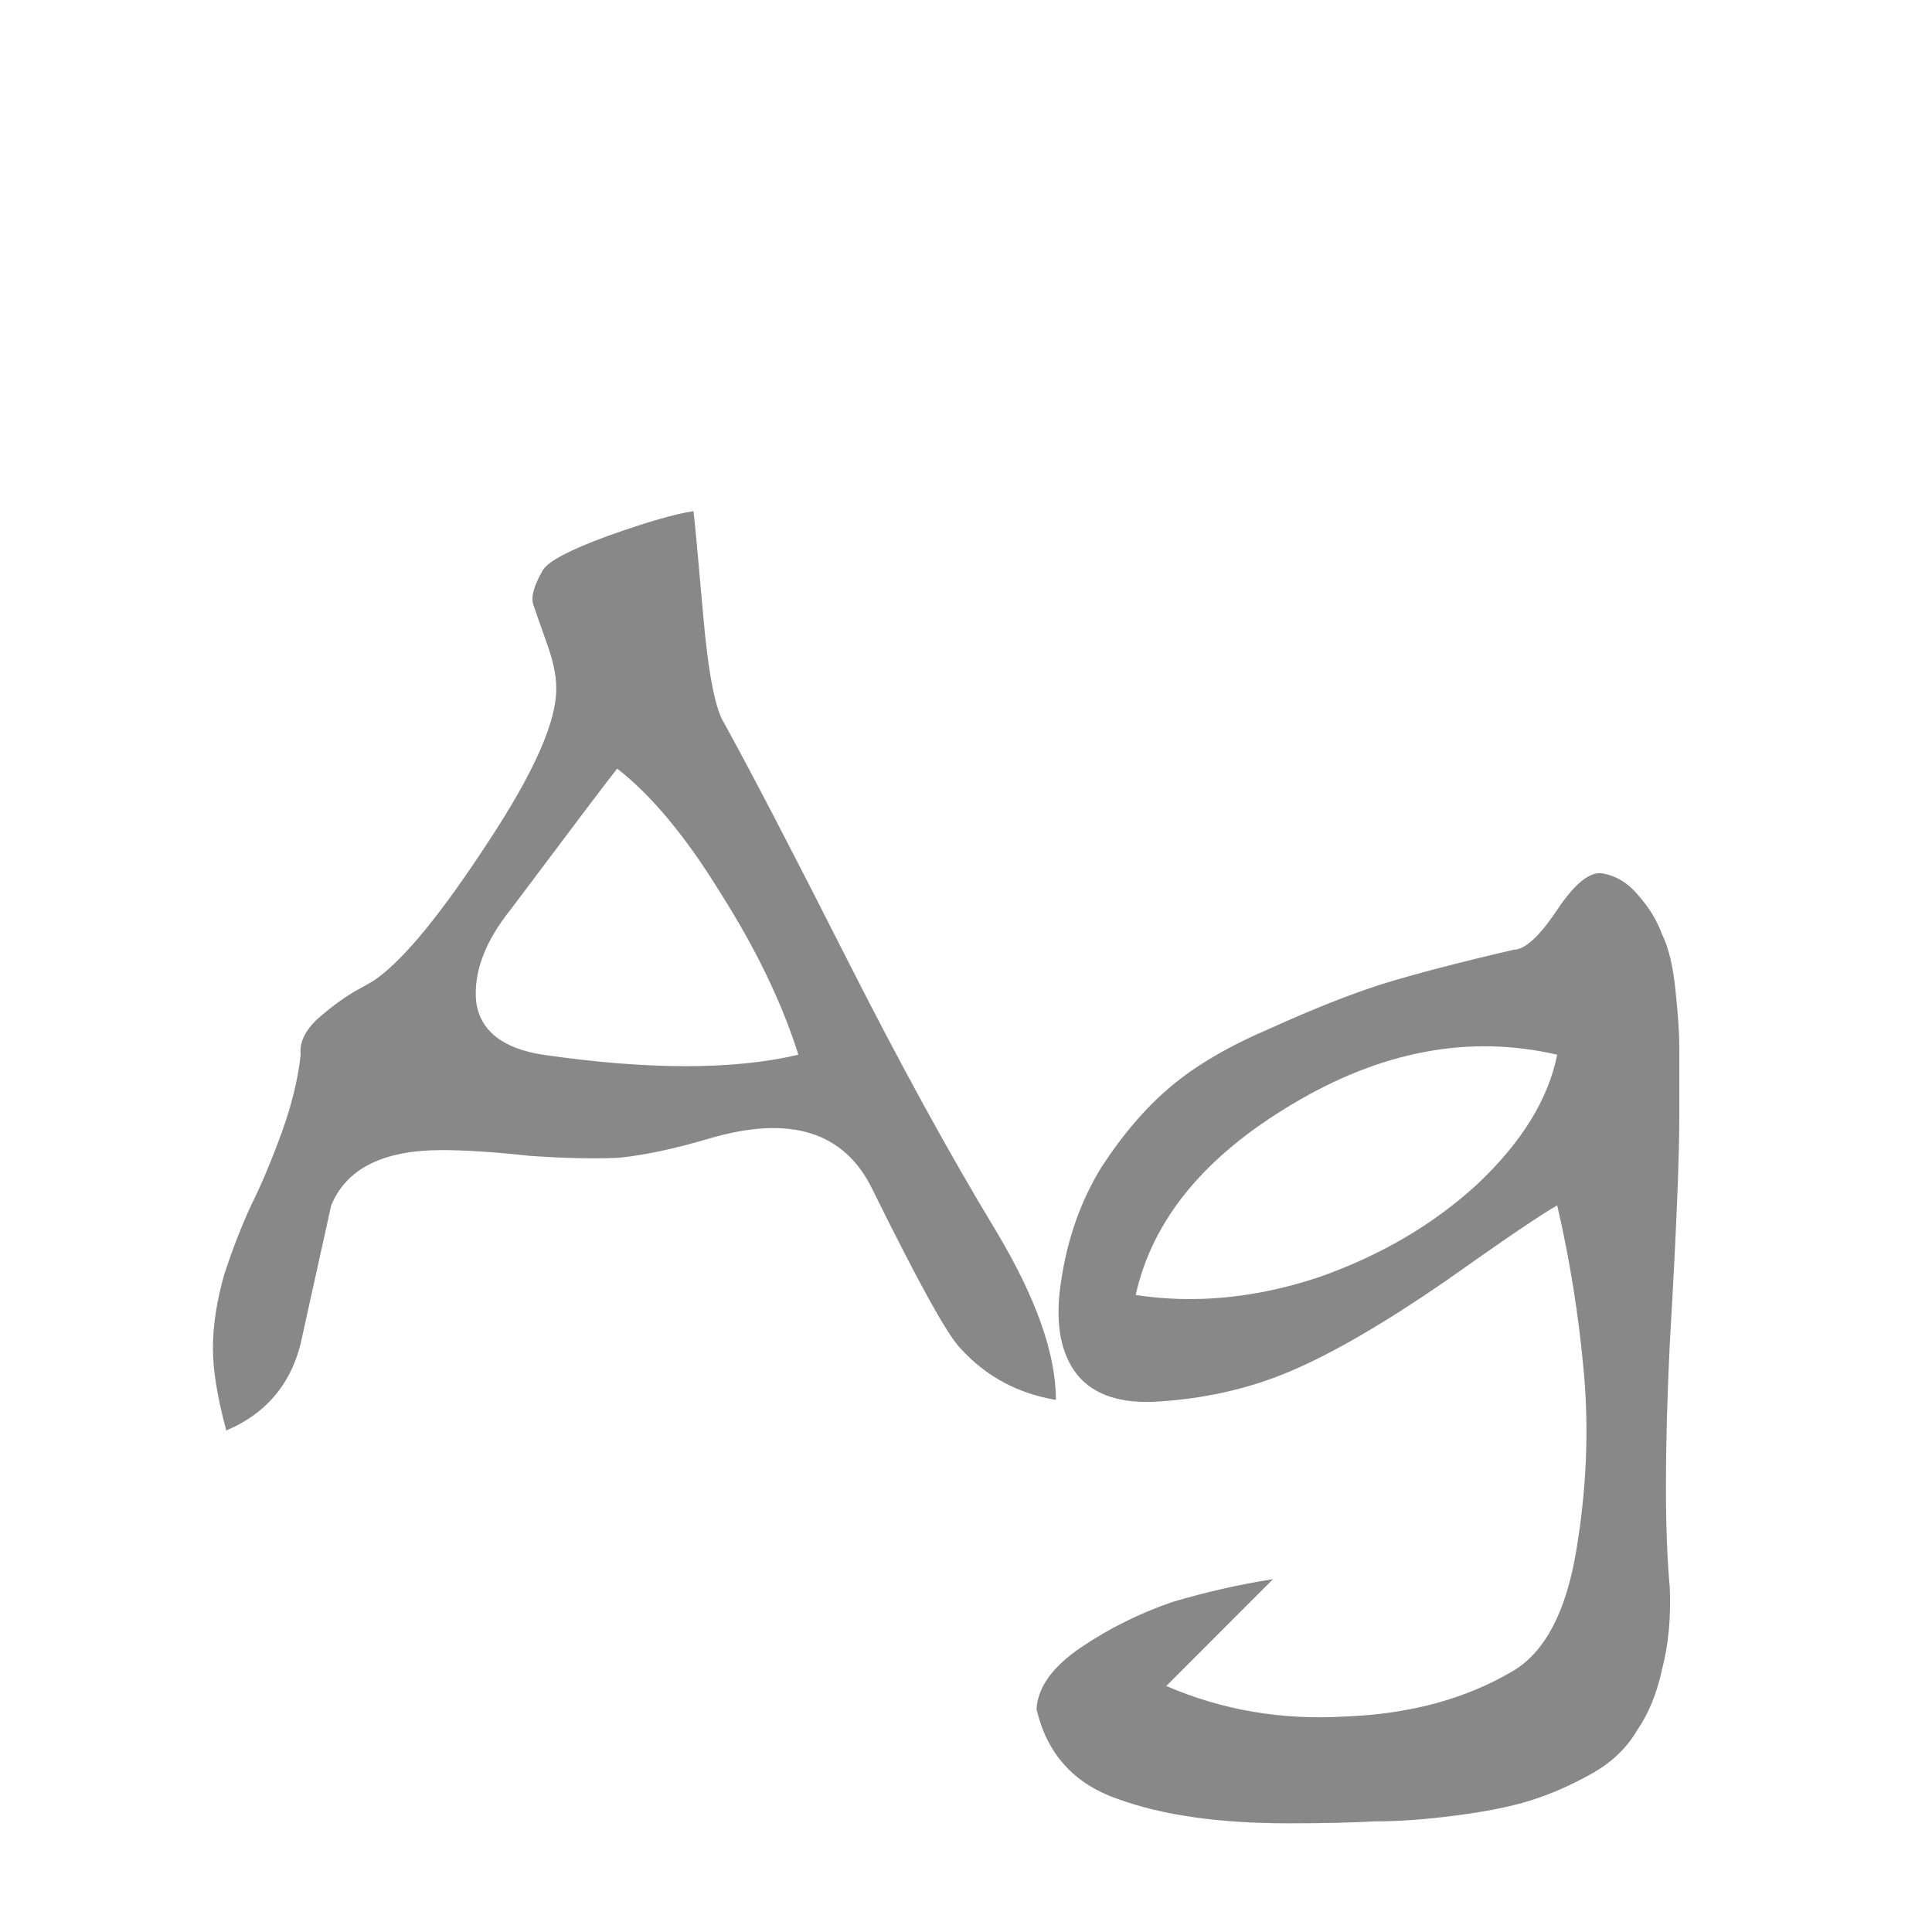 <svg width="24" height="24" viewBox="0 0 24 24" fill="none" xmlns="http://www.w3.org/2000/svg">
<g clip-path="url(#clip0_246_1435)">
<path d="M8.805 14.145C8.378 14.271 8.007 14.35 7.691 14.382C7.391 14.397 7.02 14.389 6.578 14.358C6.135 14.31 5.772 14.287 5.488 14.287C4.761 14.287 4.303 14.516 4.114 14.974L3.758 16.585C3.648 17.154 3.332 17.548 2.811 17.77C2.7 17.359 2.645 17.019 2.645 16.751C2.645 16.466 2.692 16.158 2.787 15.827C2.897 15.495 3.008 15.211 3.119 14.974C3.245 14.721 3.371 14.421 3.498 14.073C3.624 13.726 3.703 13.402 3.735 13.102C3.719 12.96 3.782 12.818 3.924 12.676C4.082 12.534 4.24 12.415 4.398 12.32C4.572 12.226 4.666 12.17 4.682 12.154C5.03 11.902 5.488 11.341 6.056 10.472C6.641 9.588 6.925 8.94 6.909 8.529C6.909 8.387 6.87 8.206 6.791 7.985C6.712 7.763 6.657 7.605 6.625 7.511C6.593 7.416 6.633 7.274 6.743 7.084C6.807 6.974 7.075 6.832 7.549 6.658C8.039 6.484 8.394 6.381 8.615 6.35C8.631 6.476 8.67 6.903 8.734 7.629C8.797 8.356 8.884 8.806 8.994 8.98C9.342 9.611 9.847 10.583 10.511 11.894C11.174 13.205 11.798 14.342 12.382 15.306C12.872 16.127 13.117 16.822 13.117 17.39C12.643 17.311 12.248 17.098 11.932 16.751C11.774 16.593 11.411 15.937 10.842 14.784C10.495 14.058 9.816 13.845 8.805 14.145ZM6.341 11.302C6.025 11.696 5.883 12.075 5.914 12.439C5.962 12.802 6.238 13.023 6.743 13.102C8.054 13.292 9.113 13.292 9.918 13.102C9.713 12.454 9.389 11.783 8.947 11.088C8.52 10.393 8.094 9.88 7.667 9.548C7.541 9.706 7.099 10.291 6.341 11.302ZM19.344 14.974C19.171 15.069 18.705 15.384 17.947 15.921C17.188 16.443 16.549 16.814 16.027 17.035C15.506 17.256 14.938 17.383 14.322 17.414C13.864 17.43 13.54 17.303 13.35 17.035C13.161 16.767 13.105 16.387 13.184 15.898C13.263 15.377 13.429 14.911 13.682 14.5C13.95 14.089 14.235 13.758 14.535 13.505C14.851 13.236 15.269 12.992 15.791 12.77C16.312 12.534 16.77 12.352 17.165 12.226C17.575 12.099 18.12 11.957 18.799 11.799C18.942 11.799 19.123 11.633 19.344 11.302C19.566 10.97 19.755 10.82 19.913 10.851C20.087 10.883 20.237 10.978 20.363 11.136C20.489 11.278 20.584 11.436 20.648 11.61C20.727 11.767 20.782 11.996 20.813 12.297C20.845 12.597 20.861 12.834 20.861 13.007C20.861 13.181 20.861 13.434 20.861 13.765C20.861 13.813 20.861 13.845 20.861 13.86C20.861 14.413 20.821 15.361 20.742 16.703C20.679 18.03 20.679 19.033 20.742 19.712C20.758 20.091 20.727 20.431 20.648 20.731C20.584 21.031 20.482 21.284 20.34 21.489C20.213 21.71 20.024 21.892 19.771 22.034C19.518 22.176 19.265 22.287 19.013 22.366C18.76 22.445 18.444 22.508 18.065 22.555C17.702 22.603 17.37 22.626 17.07 22.626C16.786 22.642 16.43 22.65 16.004 22.65C15.135 22.65 14.424 22.547 13.871 22.342C13.335 22.153 13.003 21.781 12.876 21.229C12.892 20.96 13.074 20.707 13.421 20.47C13.769 20.233 14.148 20.044 14.559 19.902C14.985 19.775 15.404 19.681 15.814 19.617L14.488 20.944C15.182 21.244 15.925 21.371 16.715 21.323C17.52 21.292 18.215 21.102 18.799 20.755C19.194 20.518 19.455 20.02 19.581 19.262C19.708 18.504 19.739 17.77 19.676 17.059C19.613 16.348 19.502 15.653 19.344 14.974ZM14.108 16.087C14.835 16.198 15.585 16.127 16.359 15.874C17.133 15.606 17.797 15.219 18.349 14.713C18.902 14.192 19.234 13.655 19.344 13.102C18.255 12.849 17.157 13.055 16.051 13.718C14.961 14.366 14.314 15.155 14.108 16.087Z" fill="#888888"/>
</g>
<defs>
<clipPath id="clip0_246_1435">
<rect width="24" height="24" fill="white"/>
</clipPath>
</defs>
</svg>
